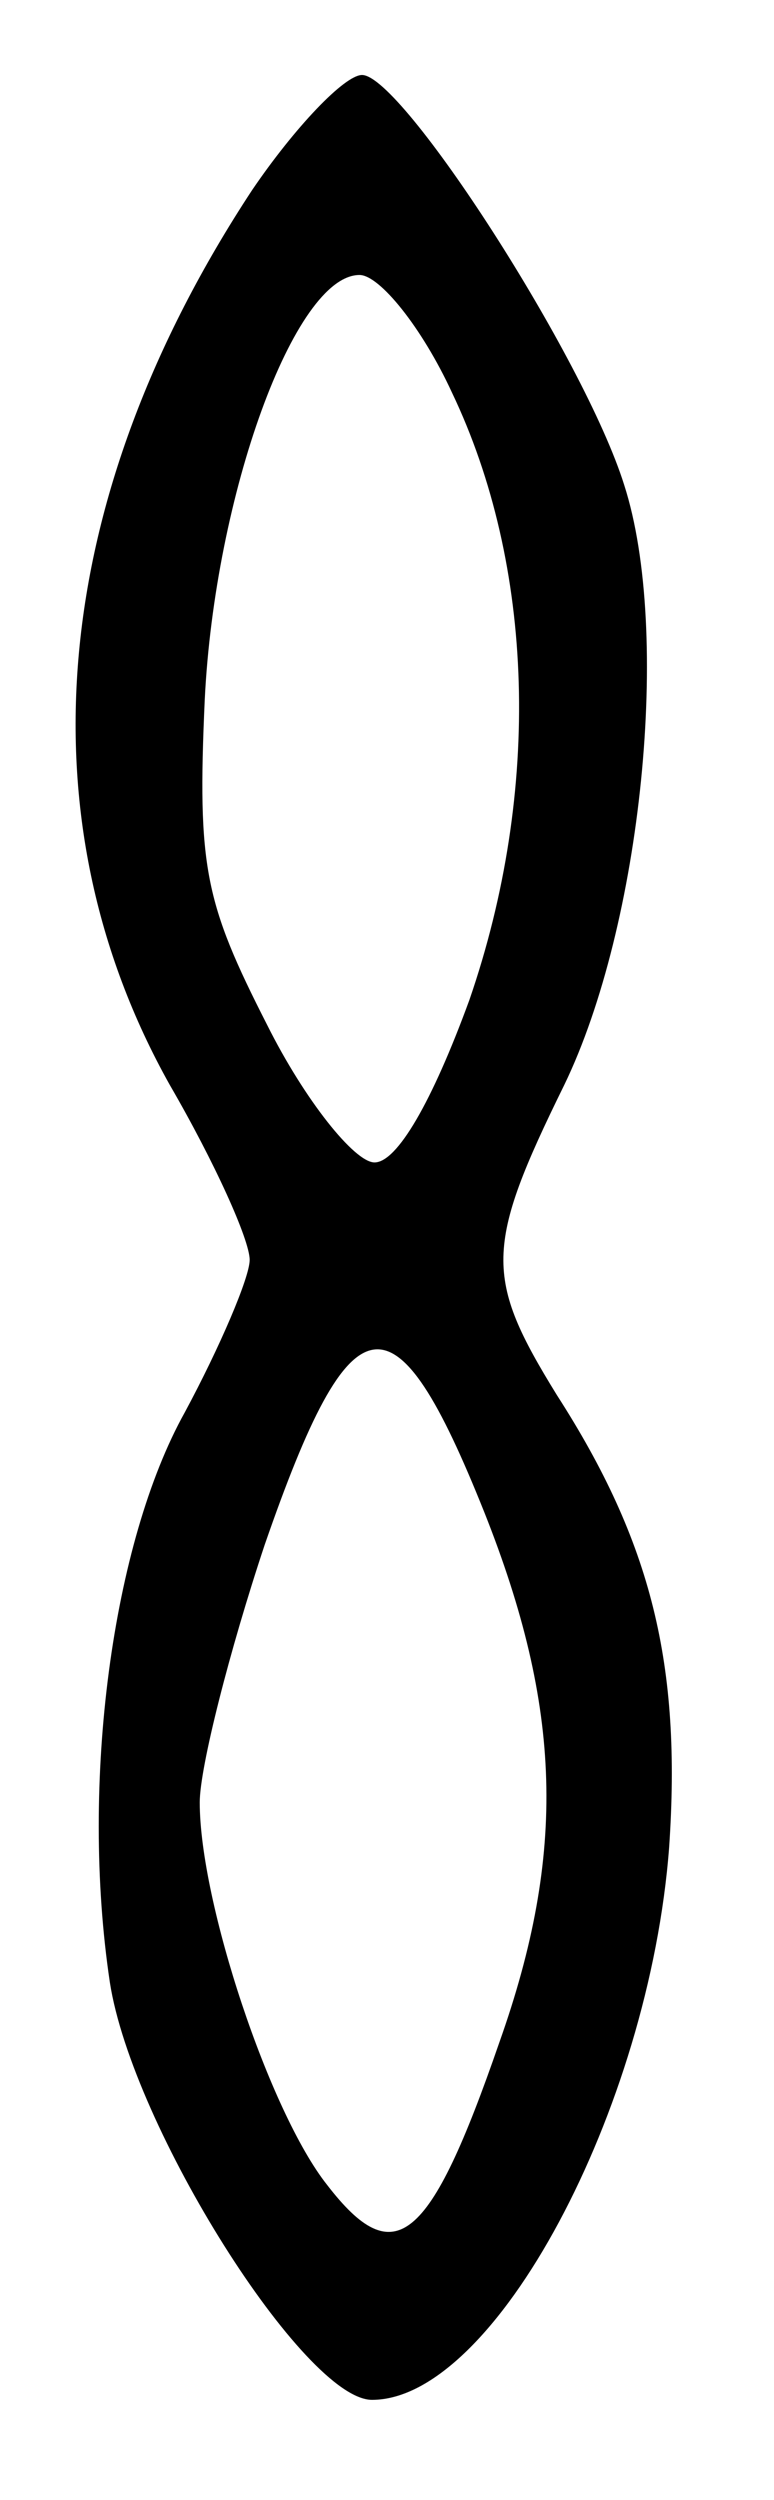 <?xml version="1.0" standalone="no"?>
<!DOCTYPE svg PUBLIC "-//W3C//DTD SVG 20010904//EN"
 "http://www.w3.org/TR/2001/REC-SVG-20010904/DTD/svg10.dtd">
<svg version="1.0" xmlns="http://www.w3.org/2000/svg"
 width="31pt" height="100pt" viewBox="0 0 31 100"
 preserveAspectRatio="xMidYMid meet">
<g transform="translate(0,100) scale(0.1,-0.1)"
fill="#000000" stroke="none">
<path d="M101 924 c-81 -123 -93 -251 -33 -358 18 -31 32 -62 32 -70 0 -7 -12
-35 -26 -61 -29 -52 -42 -148 -30 -228 9 -58 78 -167 105 -167 49 0 111 116
119 221 5 73 -7 122 -45 181 -29 47 -29 59 3 124 31 64 43 181 24 240 -16 51
-89 164 -105 164 -7 0 -27 -21 -44 -46z m80 -81 c33 -69 36 -159 7 -243 -15
-41 -29 -65 -38 -65 -8 0 -28 25 -43 55 -25 49 -28 63 -25 130 4 82 36 170 62
170 8 0 25 -21 37 -47z m13 -448 c31 -78 33 -136 6 -212 -28 -81 -42 -92 -69
-57 -23 29 -51 113 -51 153 0 14 12 61 26 103 35 101 52 103 88 13z"/>
</g>
</svg>
